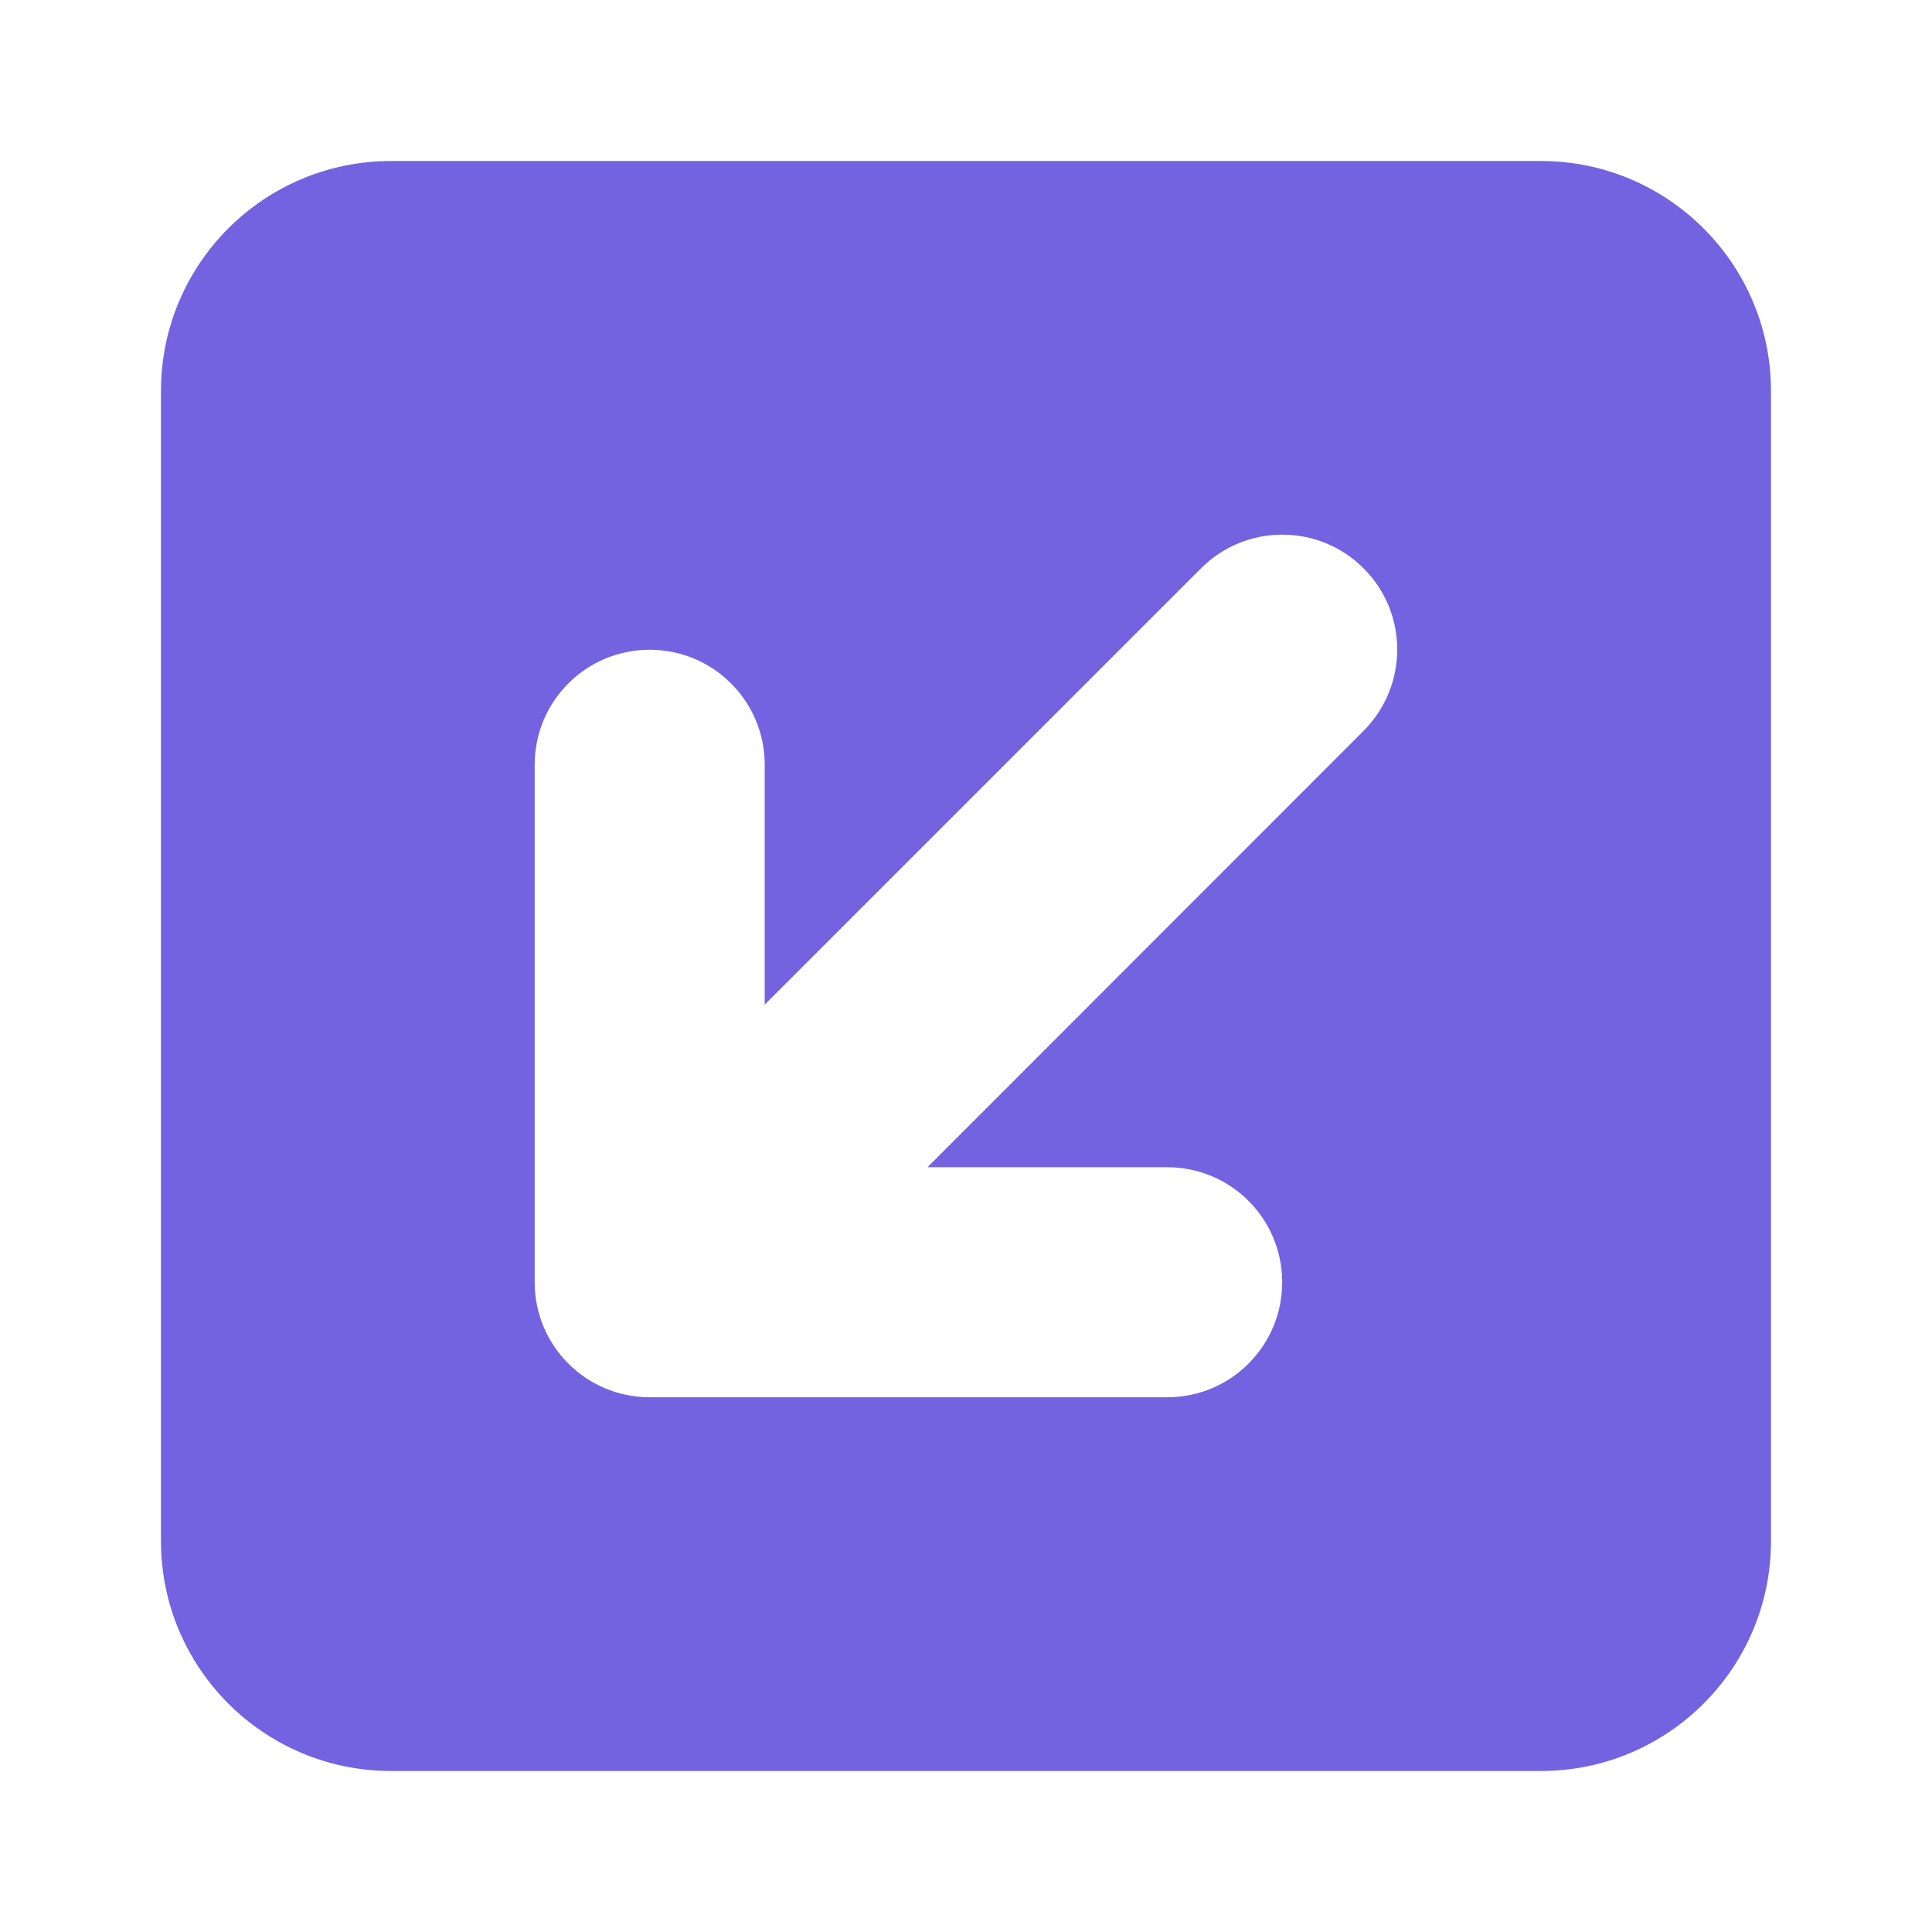 <svg width="32" height="32" viewBox="0 0 32 32" fill="none" xmlns="http://www.w3.org/2000/svg">
<path d="M25.523 2.667H6.476C4.372 2.667 2.666 4.372 2.666 6.476V25.524C2.666 27.627 4.372 29.333 6.476 29.333H25.523C27.627 29.333 29.333 27.627 29.333 25.524V6.476C29.333 4.372 27.624 2.667 25.523 2.667ZM22.583 12.107L15.362 19.333H19.333C20.386 19.333 21.237 20.185 21.237 21.238C21.237 22.291 20.386 23.143 19.333 23.143H10.761C9.708 23.143 8.856 22.291 8.856 21.238V12.666C8.856 11.614 9.708 10.762 10.761 10.762C11.814 10.762 12.666 11.614 12.666 12.666V16.64L19.892 9.414C20.636 8.669 21.842 8.669 22.586 9.414C23.33 10.158 23.327 11.363 22.583 12.107Z" fill="#7363E0"/>
</svg>
